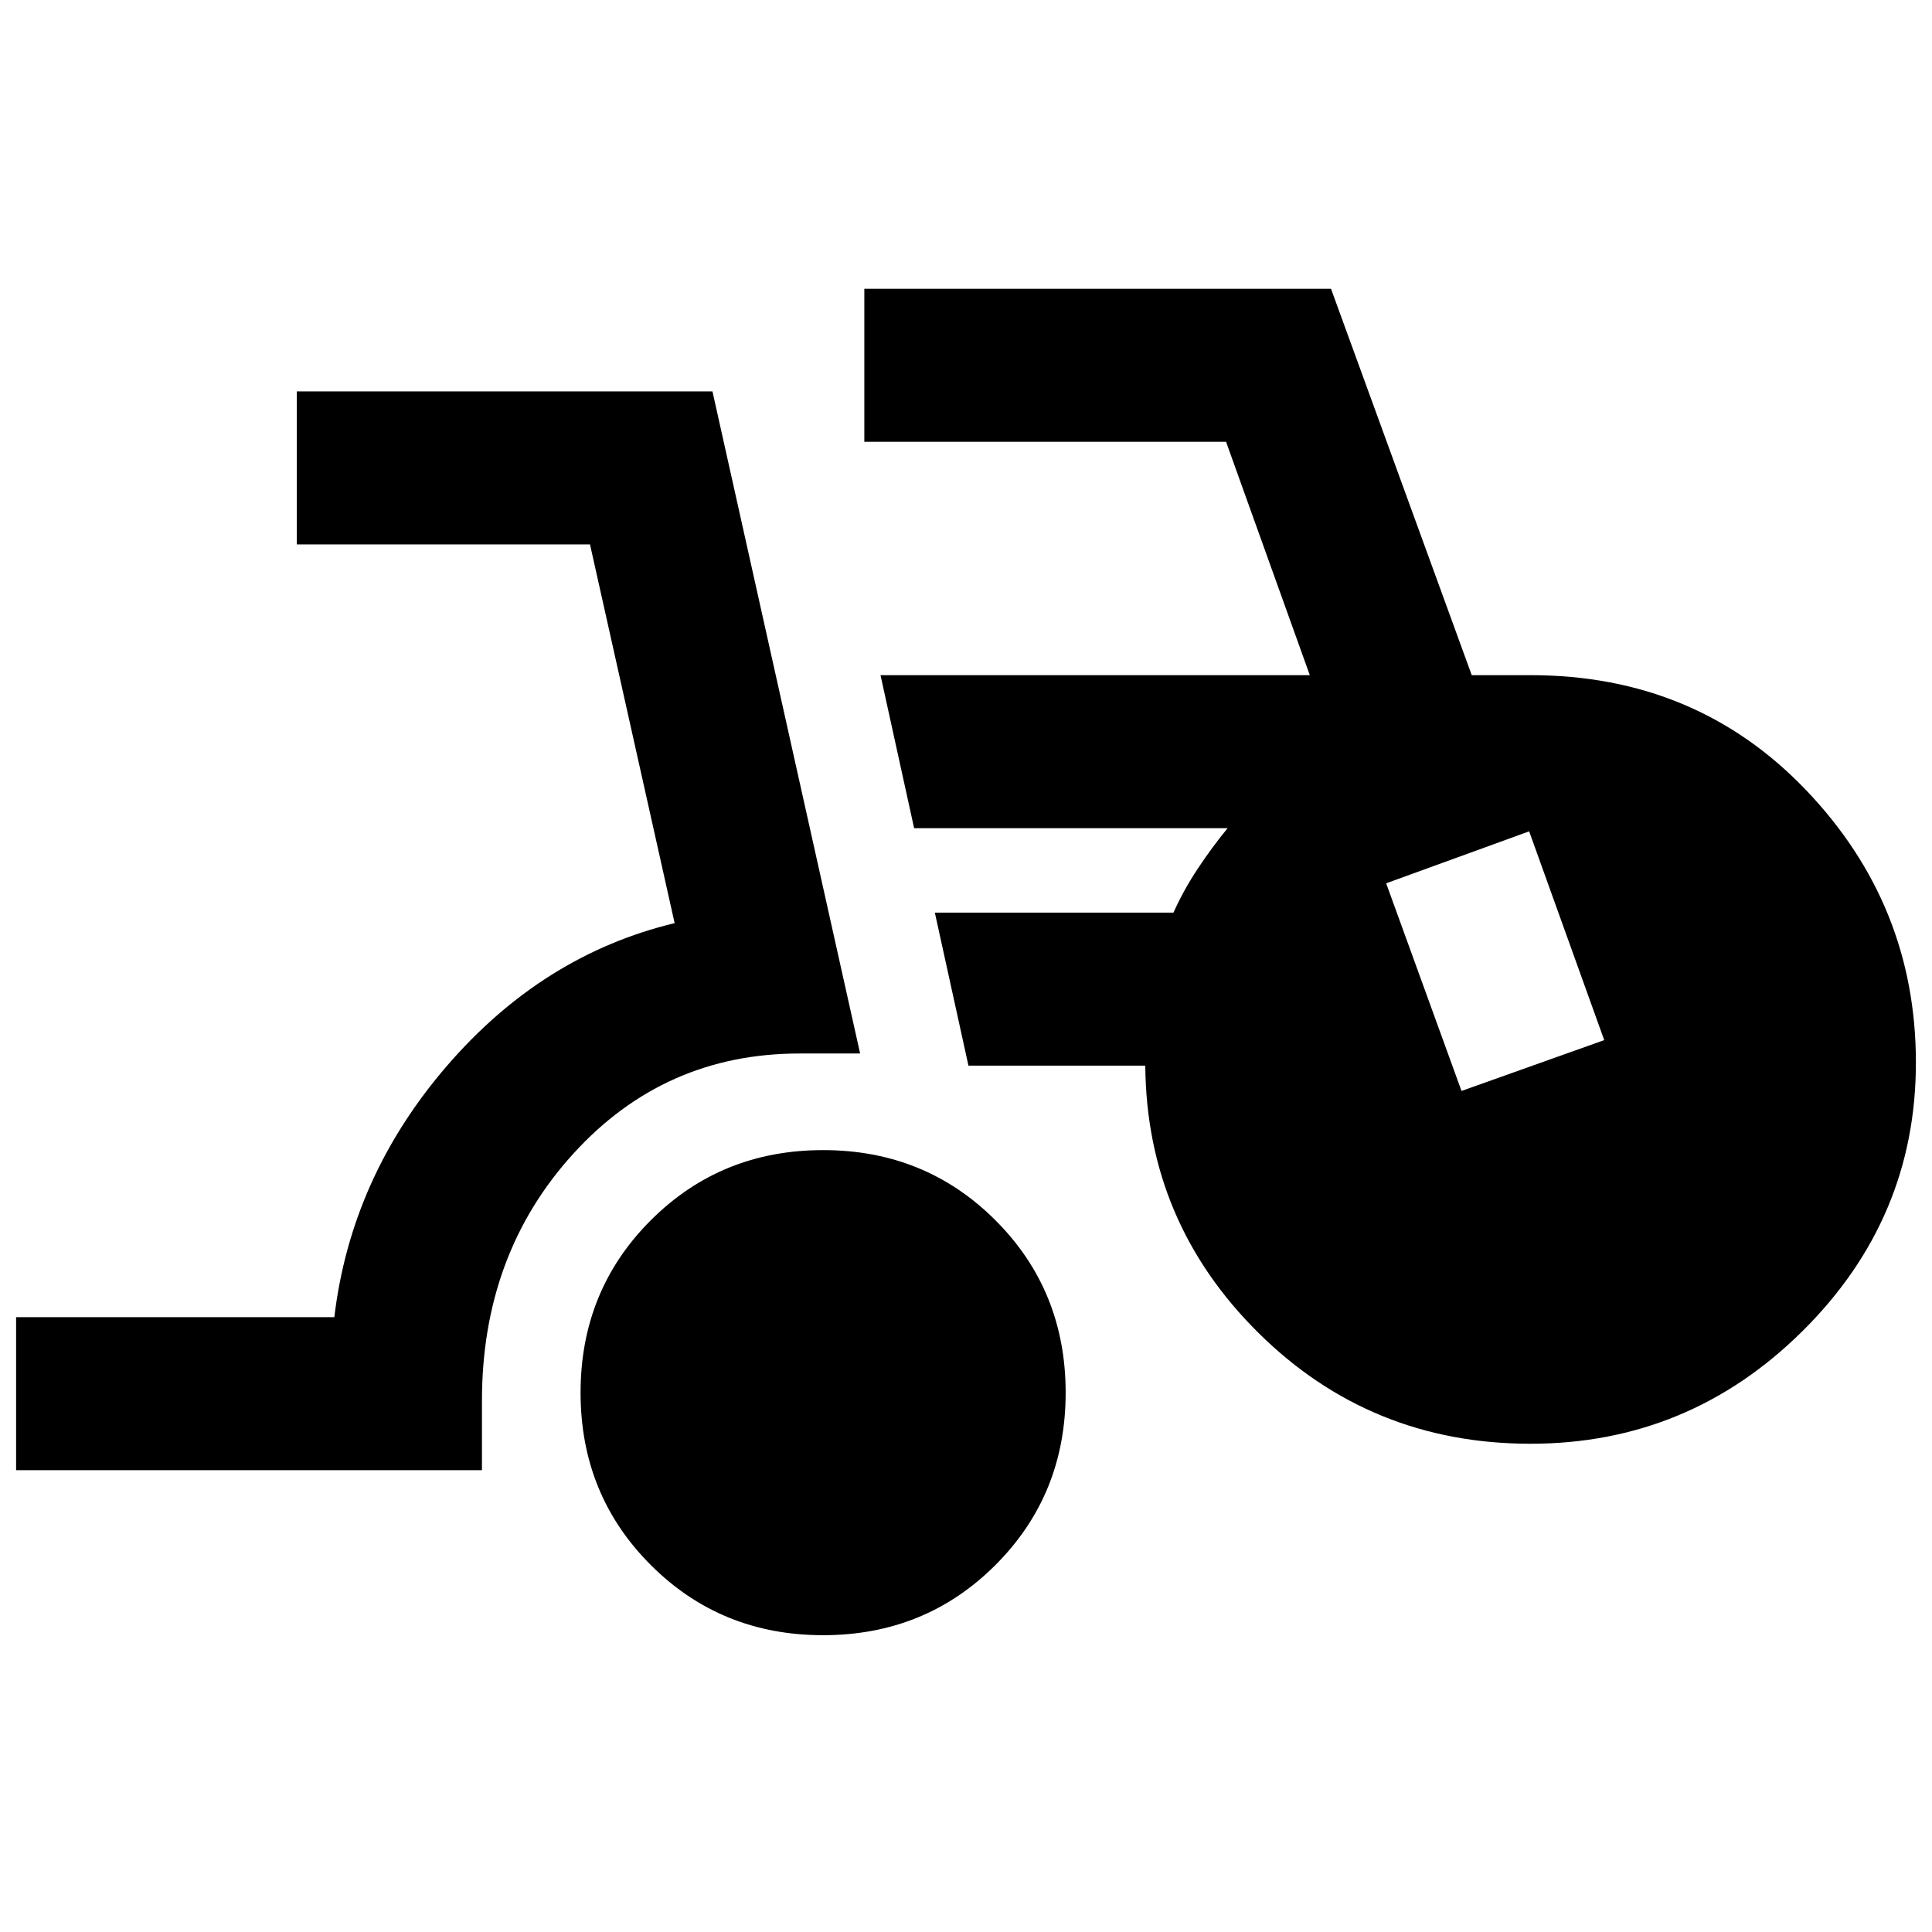 <svg xmlns="http://www.w3.org/2000/svg" height="20" viewBox="0 -960 960 960" width="20"><path d="M8-229.48v-76.04h158.13q8.3-69.57 55.88-124.77 47.58-55.21 113.21-71.01l-42.05-188.18H147.48v-76.04h206.54l73.37 329H397.3q-67.19 0-112.51 49.88-45.31 49.88-45.31 122.64v34.52H8Zm401 82q-50.76 0-85.64-34.88T288.48-268q0-50.76 34.88-85.64T409-388.52q50.76 0 85.64 34.88T529.52-268q0 50.76-34.88 85.64T409-147.48Zm351.48-95.13q-79.5 0-135.13-55.06-55.63-55.07-56.26-132.81h-87.87l-16.7-76.04h118.57q5-11.18 12.12-21.91 7.12-10.74 14.79-20.05H454.22l-16.7-76.04h213.31l-41.61-115.96H429.48v-76.04h231.89l69.93 192h29.18q82.32 0 136.92 57.1Q952-510.33 952-432q0 77.63-56.45 133.51-56.44 55.88-135.07 55.88Zm-34.26-175.3 70.91-25.26-37.3-103.74-71.05 25.82 37.44 103.18Z"/></svg>